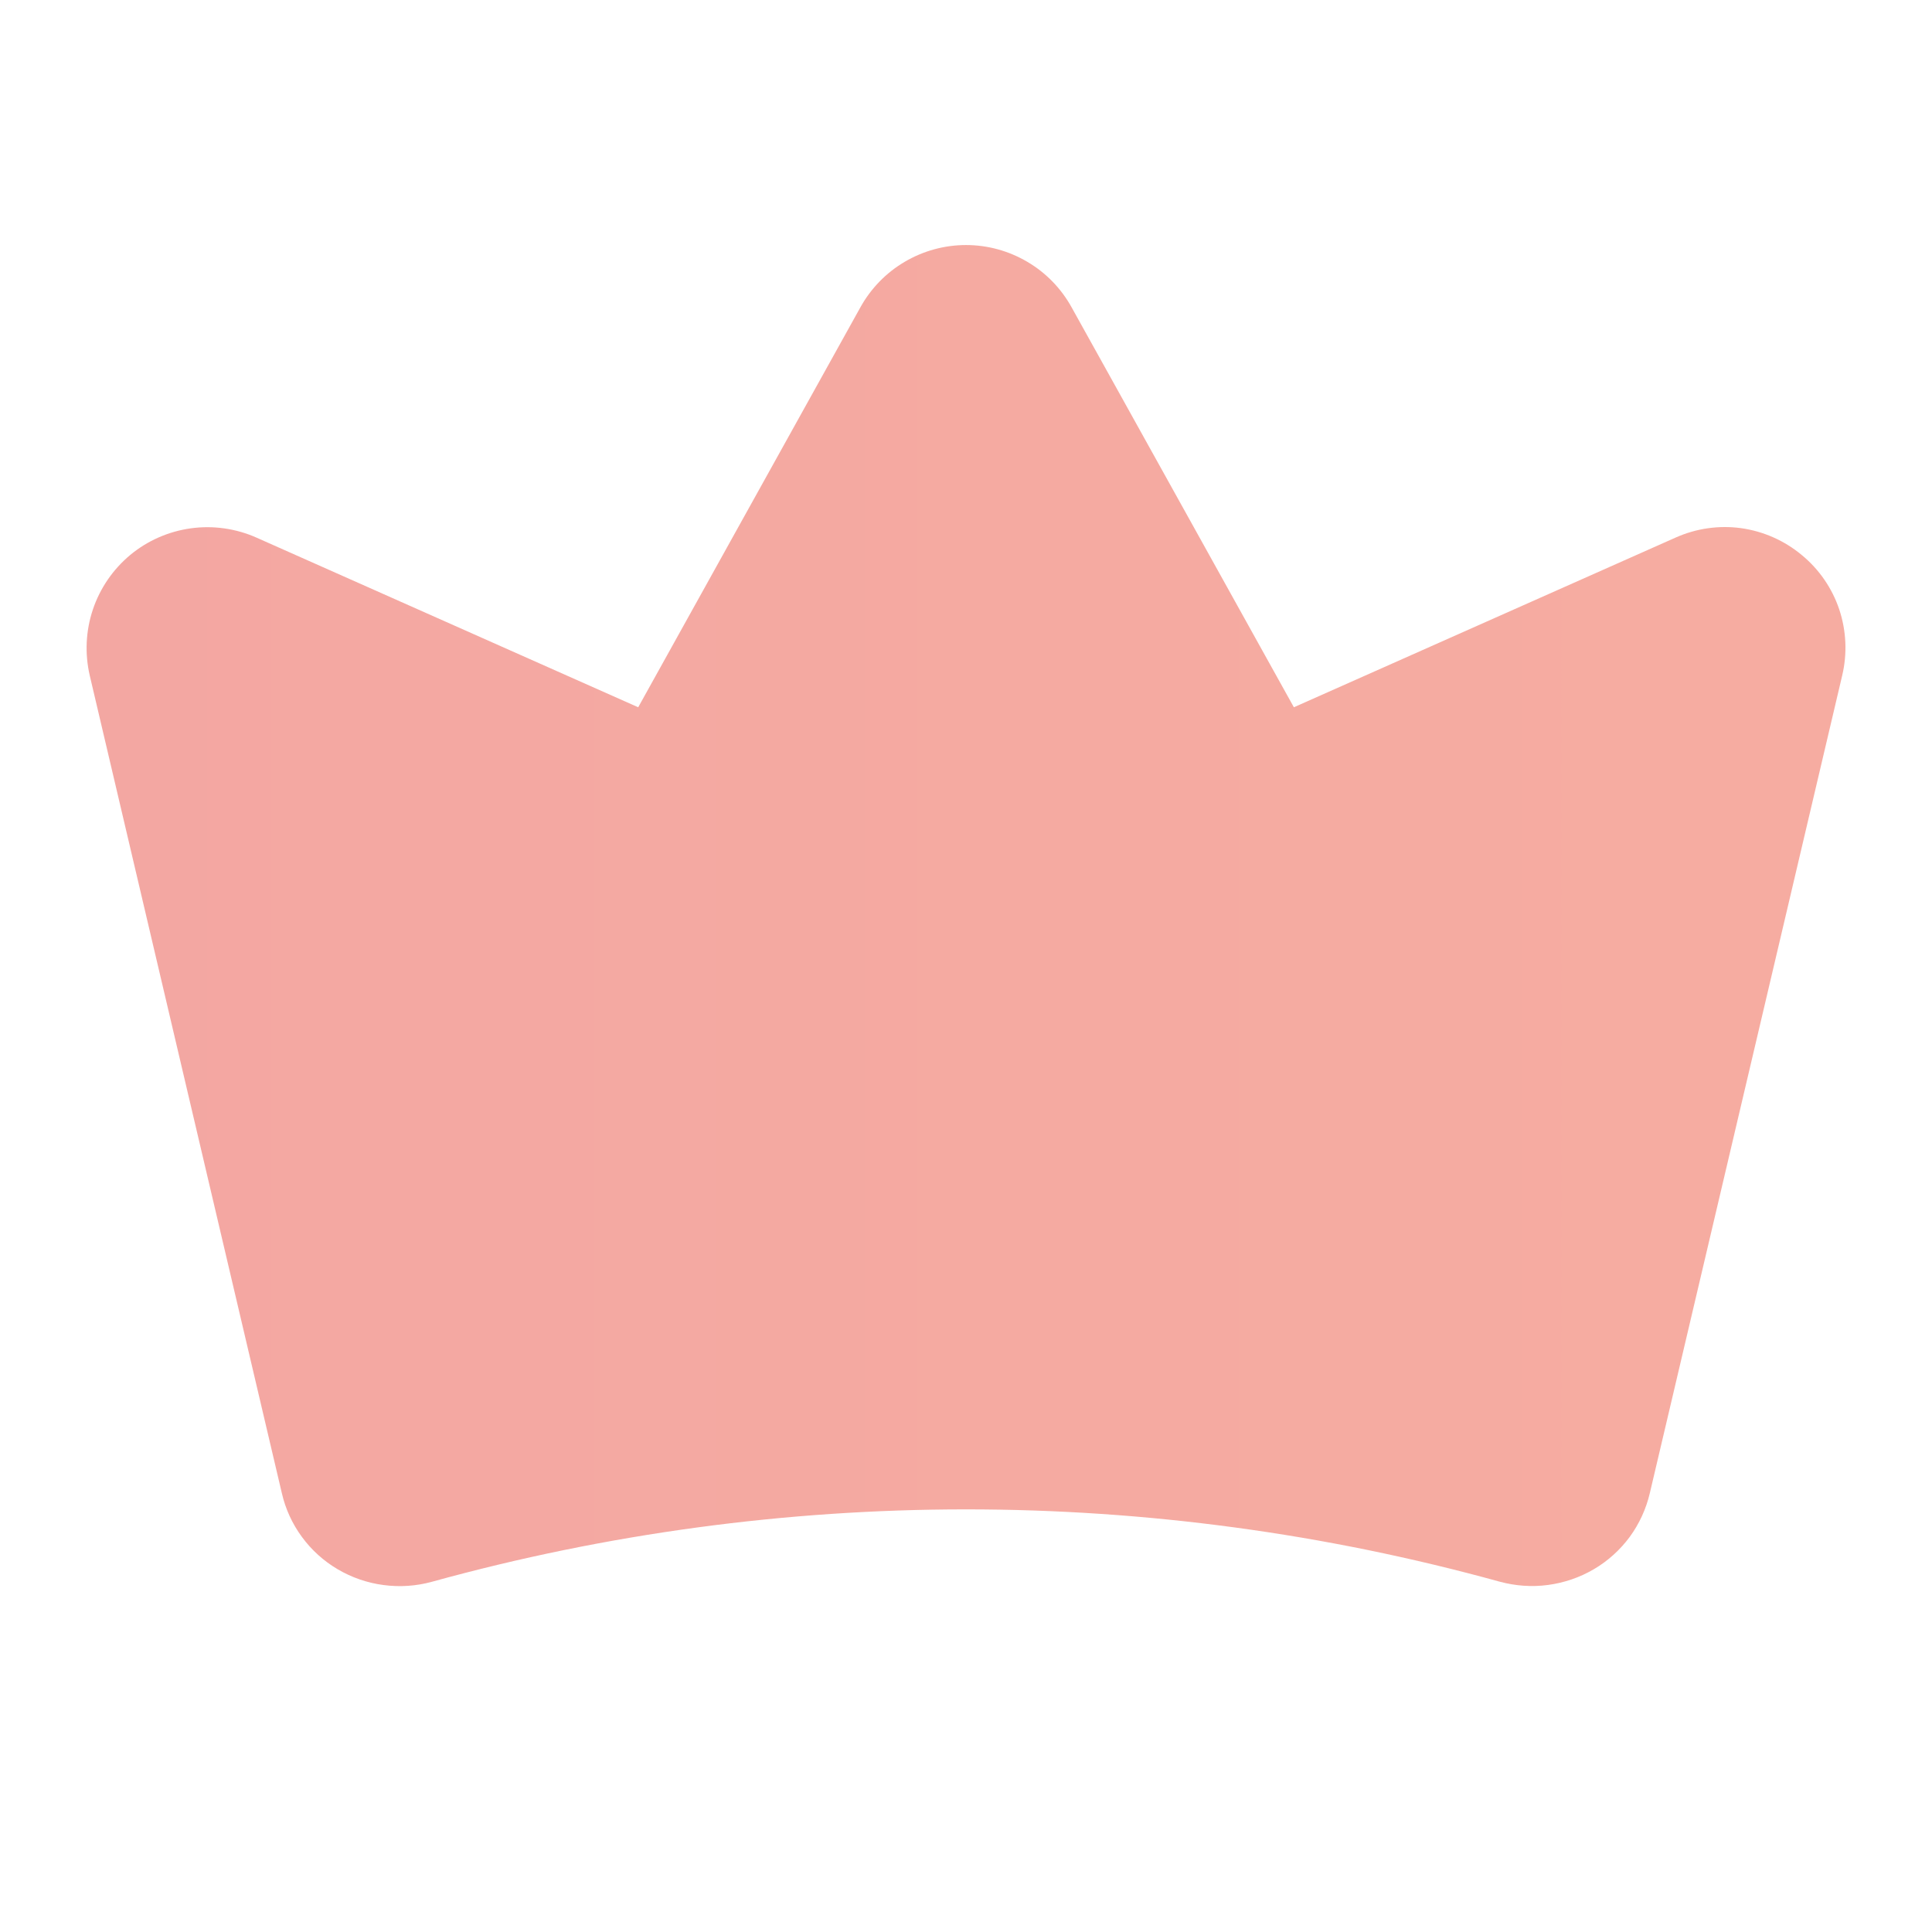 <svg width="24" height="24" viewBox="0 0 24 24" fill="none" xmlns="http://www.w3.org/2000/svg">
<path d="M22.381 6.894C22.166 6.715 21.906 6.6 21.629 6.561C21.352 6.523 21.07 6.564 20.815 6.678L16.073 8.786L13.311 3.816C13.181 3.582 12.992 3.387 12.761 3.252C12.53 3.116 12.268 3.044 12 3.044C11.733 3.044 11.47 3.116 11.239 3.252C11.009 3.387 10.819 3.582 10.689 3.816L7.928 8.786L3.185 6.678C2.93 6.565 2.648 6.525 2.371 6.563C2.095 6.601 1.834 6.715 1.619 6.893C1.404 7.072 1.243 7.306 1.154 7.571C1.065 7.836 1.052 8.12 1.115 8.392L3.501 18.548C3.546 18.745 3.631 18.93 3.751 19.093C3.87 19.255 4.021 19.392 4.195 19.494C4.37 19.597 4.564 19.664 4.765 19.69C4.967 19.717 5.171 19.703 5.367 19.649C9.706 18.451 14.29 18.45 18.629 19.648C18.825 19.701 19.029 19.716 19.23 19.689C19.431 19.662 19.625 19.596 19.8 19.493C19.974 19.391 20.125 19.254 20.245 19.092C20.364 18.929 20.449 18.744 20.495 18.547L22.884 8.393C22.949 8.121 22.936 7.836 22.848 7.571C22.759 7.306 22.597 7.071 22.381 6.894Z" fill="url(#paint0_linear)" fill-opacity="0.48"/>
<defs>
<linearGradient id="paint0_linear" x1="-2.154" y1="-3.203" x2="99.742" y2="-3.203" gradientUnits="userSpaceOnUse">
<stop stop-color="#E5453D"/>
<stop offset="1" stop-color="#FF7A2E"/>
</linearGradient>
</defs>
</svg>

